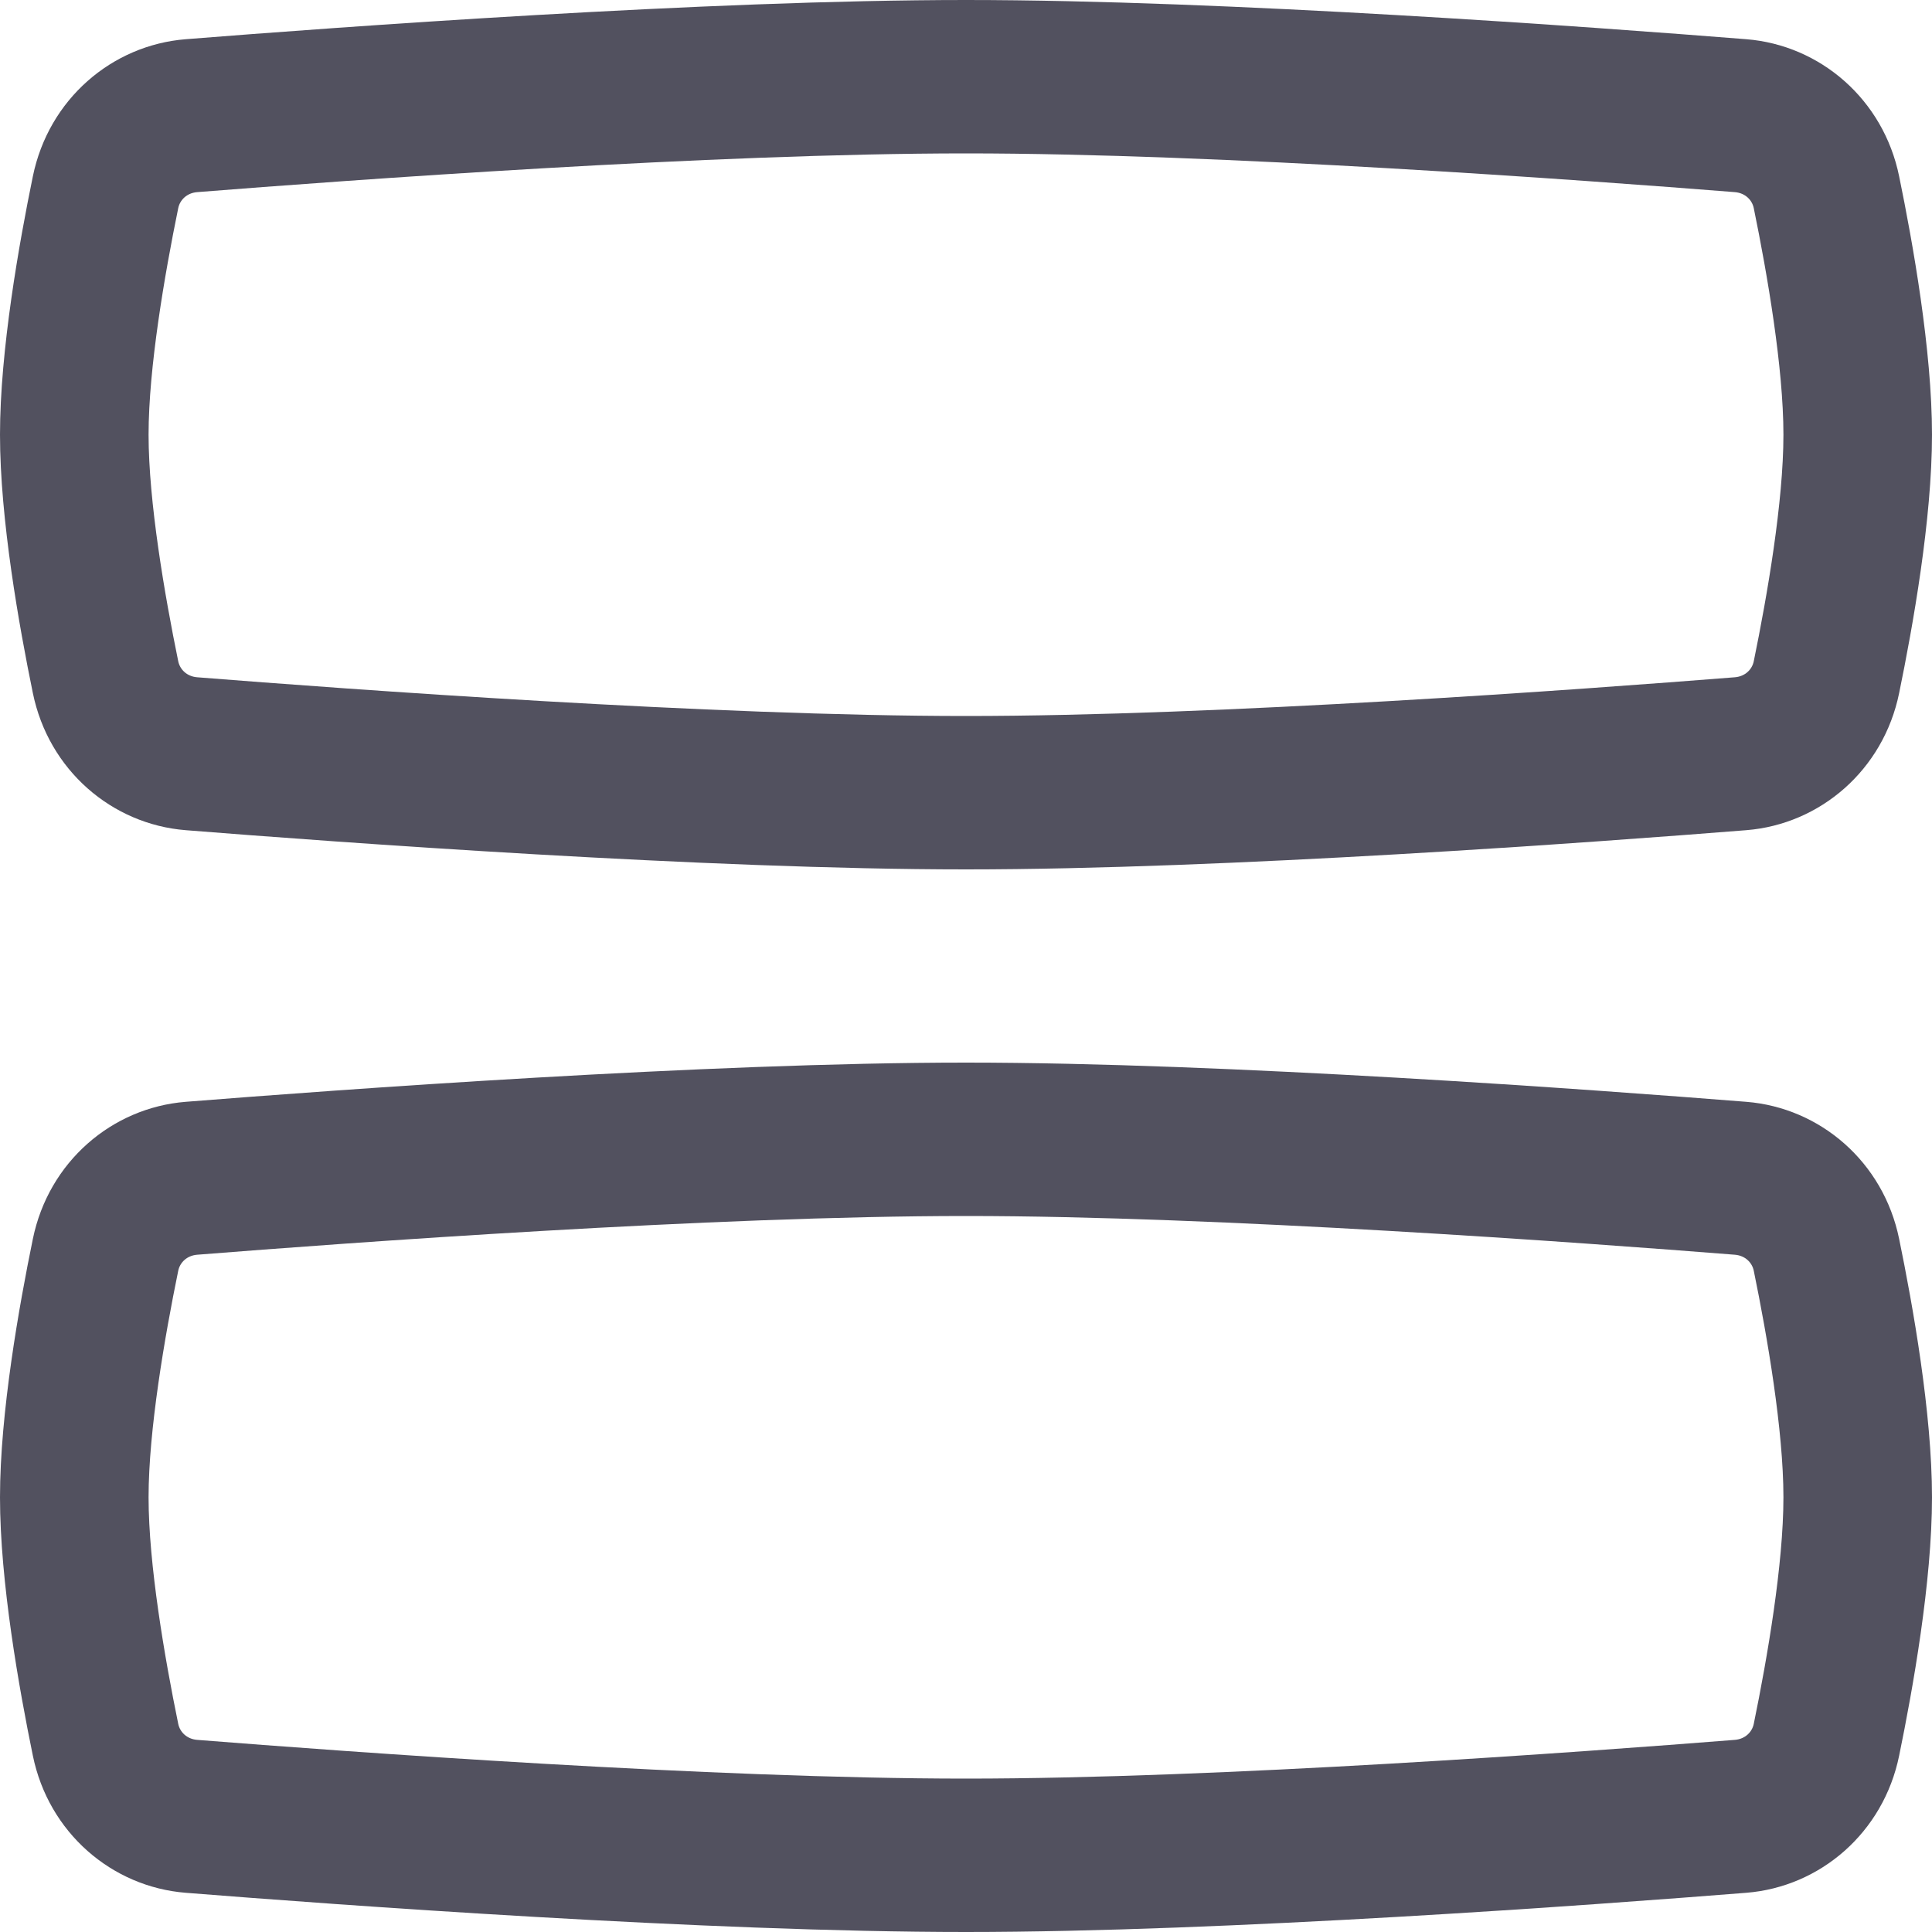 <svg width="20" height="20" viewBox="0 0 20 20" fill="none" xmlns="http://www.w3.org/2000/svg">
<path fill-rule="evenodd" clip-rule="evenodd" d="M18.462 4.5C18.462 3.808 18.296 2.842 18.155 2.155C18.138 2.071 18.067 1.998 17.96 1.989C16.385 1.864 12.618 1.588 10 1.588C7.382 1.588 3.615 1.864 2.04 1.989C1.933 1.998 1.862 2.071 1.845 2.155C1.704 2.842 1.538 3.808 1.538 4.5C1.538 5.192 1.704 6.158 1.845 6.845C1.862 6.929 1.933 7.002 2.04 7.011C3.615 7.136 7.382 7.412 10 7.412C12.618 7.412 16.385 7.136 17.96 7.011C18.067 7.002 18.138 6.929 18.155 6.845C18.296 6.158 18.462 5.192 18.462 4.5ZM19.66 1.826C19.802 2.517 20 3.627 20 4.5C20 5.373 19.802 6.483 19.66 7.174C19.497 7.972 18.842 8.533 18.078 8.594C16.508 8.719 12.685 9 10 9C7.315 9 3.492 8.719 1.922 8.594C1.158 8.533 0.503 7.972 0.34 7.174C0.198 6.483 -2.14221e-06 5.373 -2.10405e-06 4.5C-2.06589e-06 3.627 0.198 2.517 0.34 1.826C0.503 1.028 1.158 0.467 1.922 0.406C3.492 0.281 7.315 -5.54467e-07 10 -4.37114e-07C12.685 -3.19761e-07 16.508 0.281 18.078 0.406C18.842 0.467 19.497 1.028 19.66 1.826Z" fill="#52515F"/>
<path fill-rule="evenodd" clip-rule="evenodd" d="M18.462 15.5C18.462 14.808 18.296 13.841 18.155 13.155C18.138 13.071 18.067 12.998 17.96 12.989C16.385 12.864 12.618 12.588 10 12.588C7.382 12.588 3.615 12.864 2.04 12.989C1.933 12.998 1.862 13.071 1.845 13.155C1.704 13.841 1.538 14.808 1.538 15.5C1.538 16.192 1.704 17.159 1.845 17.845C1.862 17.929 1.933 18.002 2.04 18.011C3.615 18.136 7.382 18.412 10 18.412C12.618 18.412 16.385 18.136 17.96 18.011C18.067 18.002 18.138 17.929 18.155 17.845C18.296 17.159 18.462 16.192 18.462 15.5ZM19.66 12.826C19.802 13.517 20 14.627 20 15.5C20 16.373 19.802 17.483 19.66 18.174C19.497 18.972 18.842 19.533 18.078 19.594C16.508 19.719 12.685 20 10 20C7.315 20 3.492 19.719 1.922 19.594C1.158 19.533 0.503 18.972 0.34 18.174C0.198 17.483 -2.62304e-06 16.373 -2.58488e-06 15.5C-2.54671e-06 14.627 0.198 13.517 0.34 12.826C0.503 12.028 1.158 11.467 1.922 11.406C3.492 11.281 7.315 11 10 11C12.685 11 16.508 11.281 18.078 11.406C18.842 11.467 19.497 12.028 19.66 12.826Z" fill="#52515F"/>
</svg>
